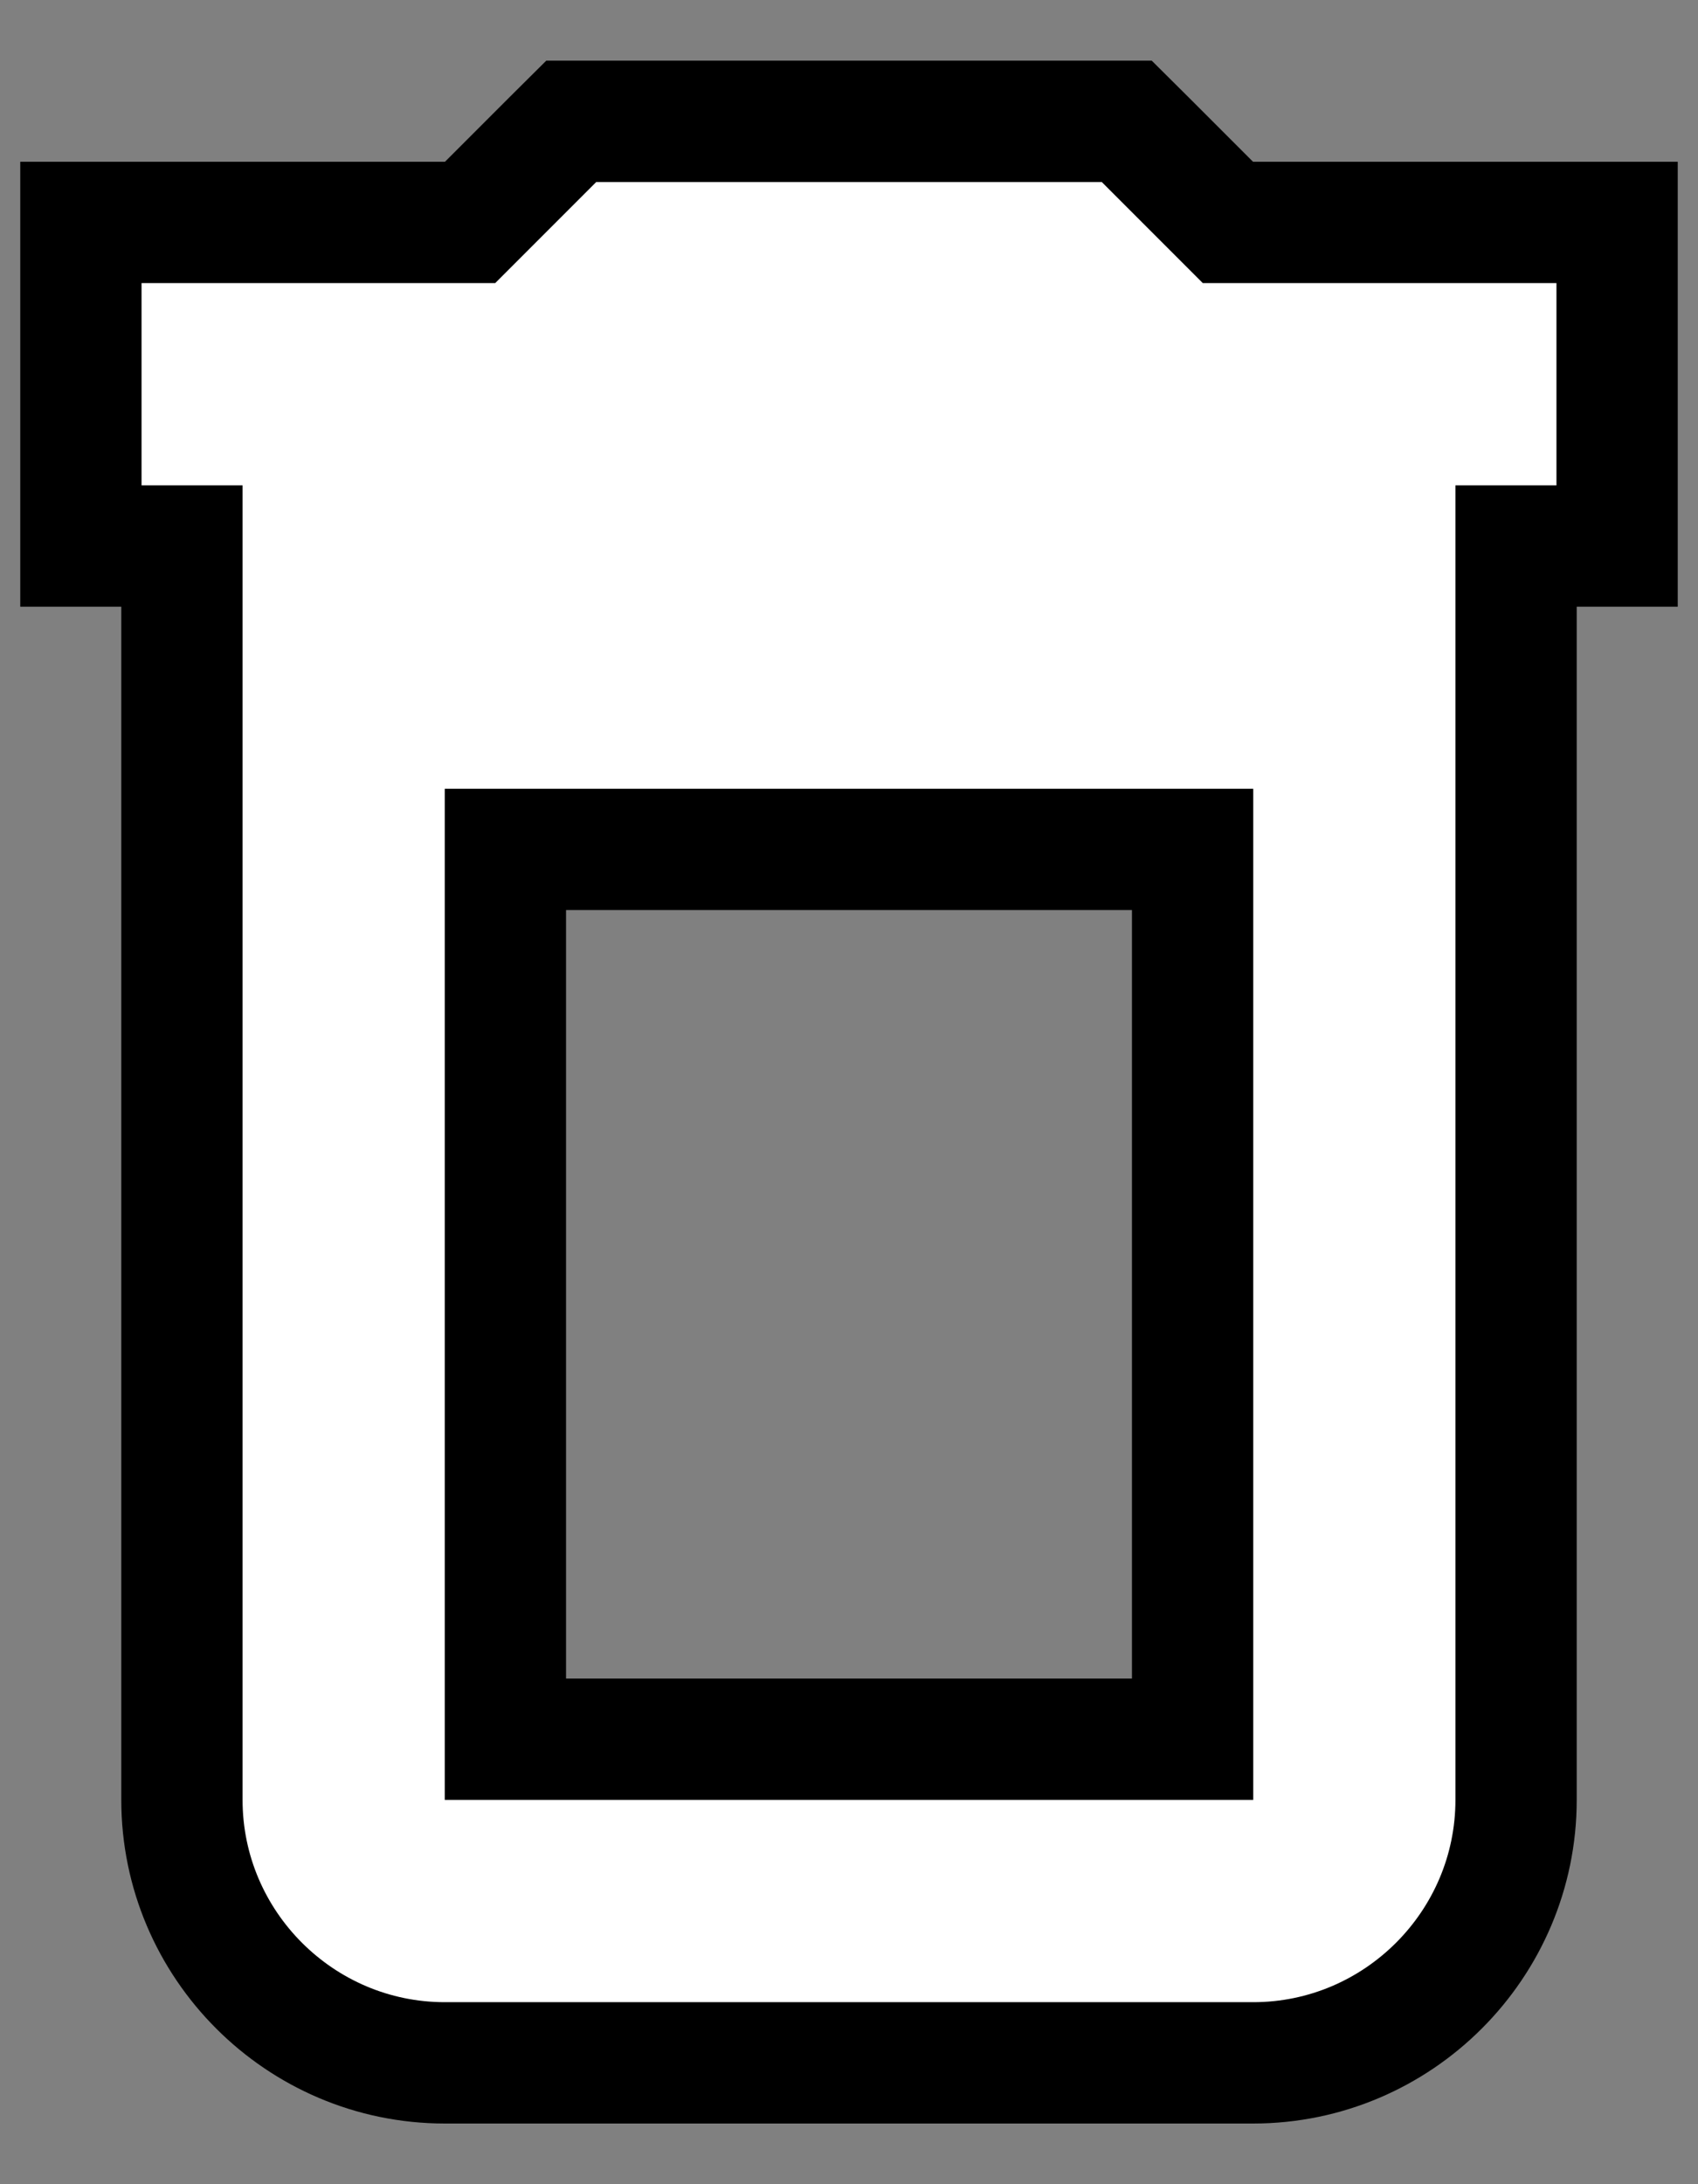 <svg width="14" height="18" viewBox="0 0 14 18" fill="none" xmlns="http://www.w3.org/2000/svg">
<rect x="0" y="0" width="14" height="18" fill="#808080" stroke="none"/>
<path d="M12.5 4.833V4.5H12.833H13.333V4V2.333V1.833H12.833H10.124L9.437 1.146L9.29 1H9.083H4.917H4.71L4.563 1.146L3.876 1.833H1.167H0.667V2.333V4V4.5H1.167H1.5V4.833V14.833C1.5 16.026 2.474 17 3.667 17H10.333C11.526 17 12.5 16.026 12.5 14.833V4.833ZM4.167 7H9.833V14.333H4.167V7Z" fill="white" stroke="black"/>
</svg>
